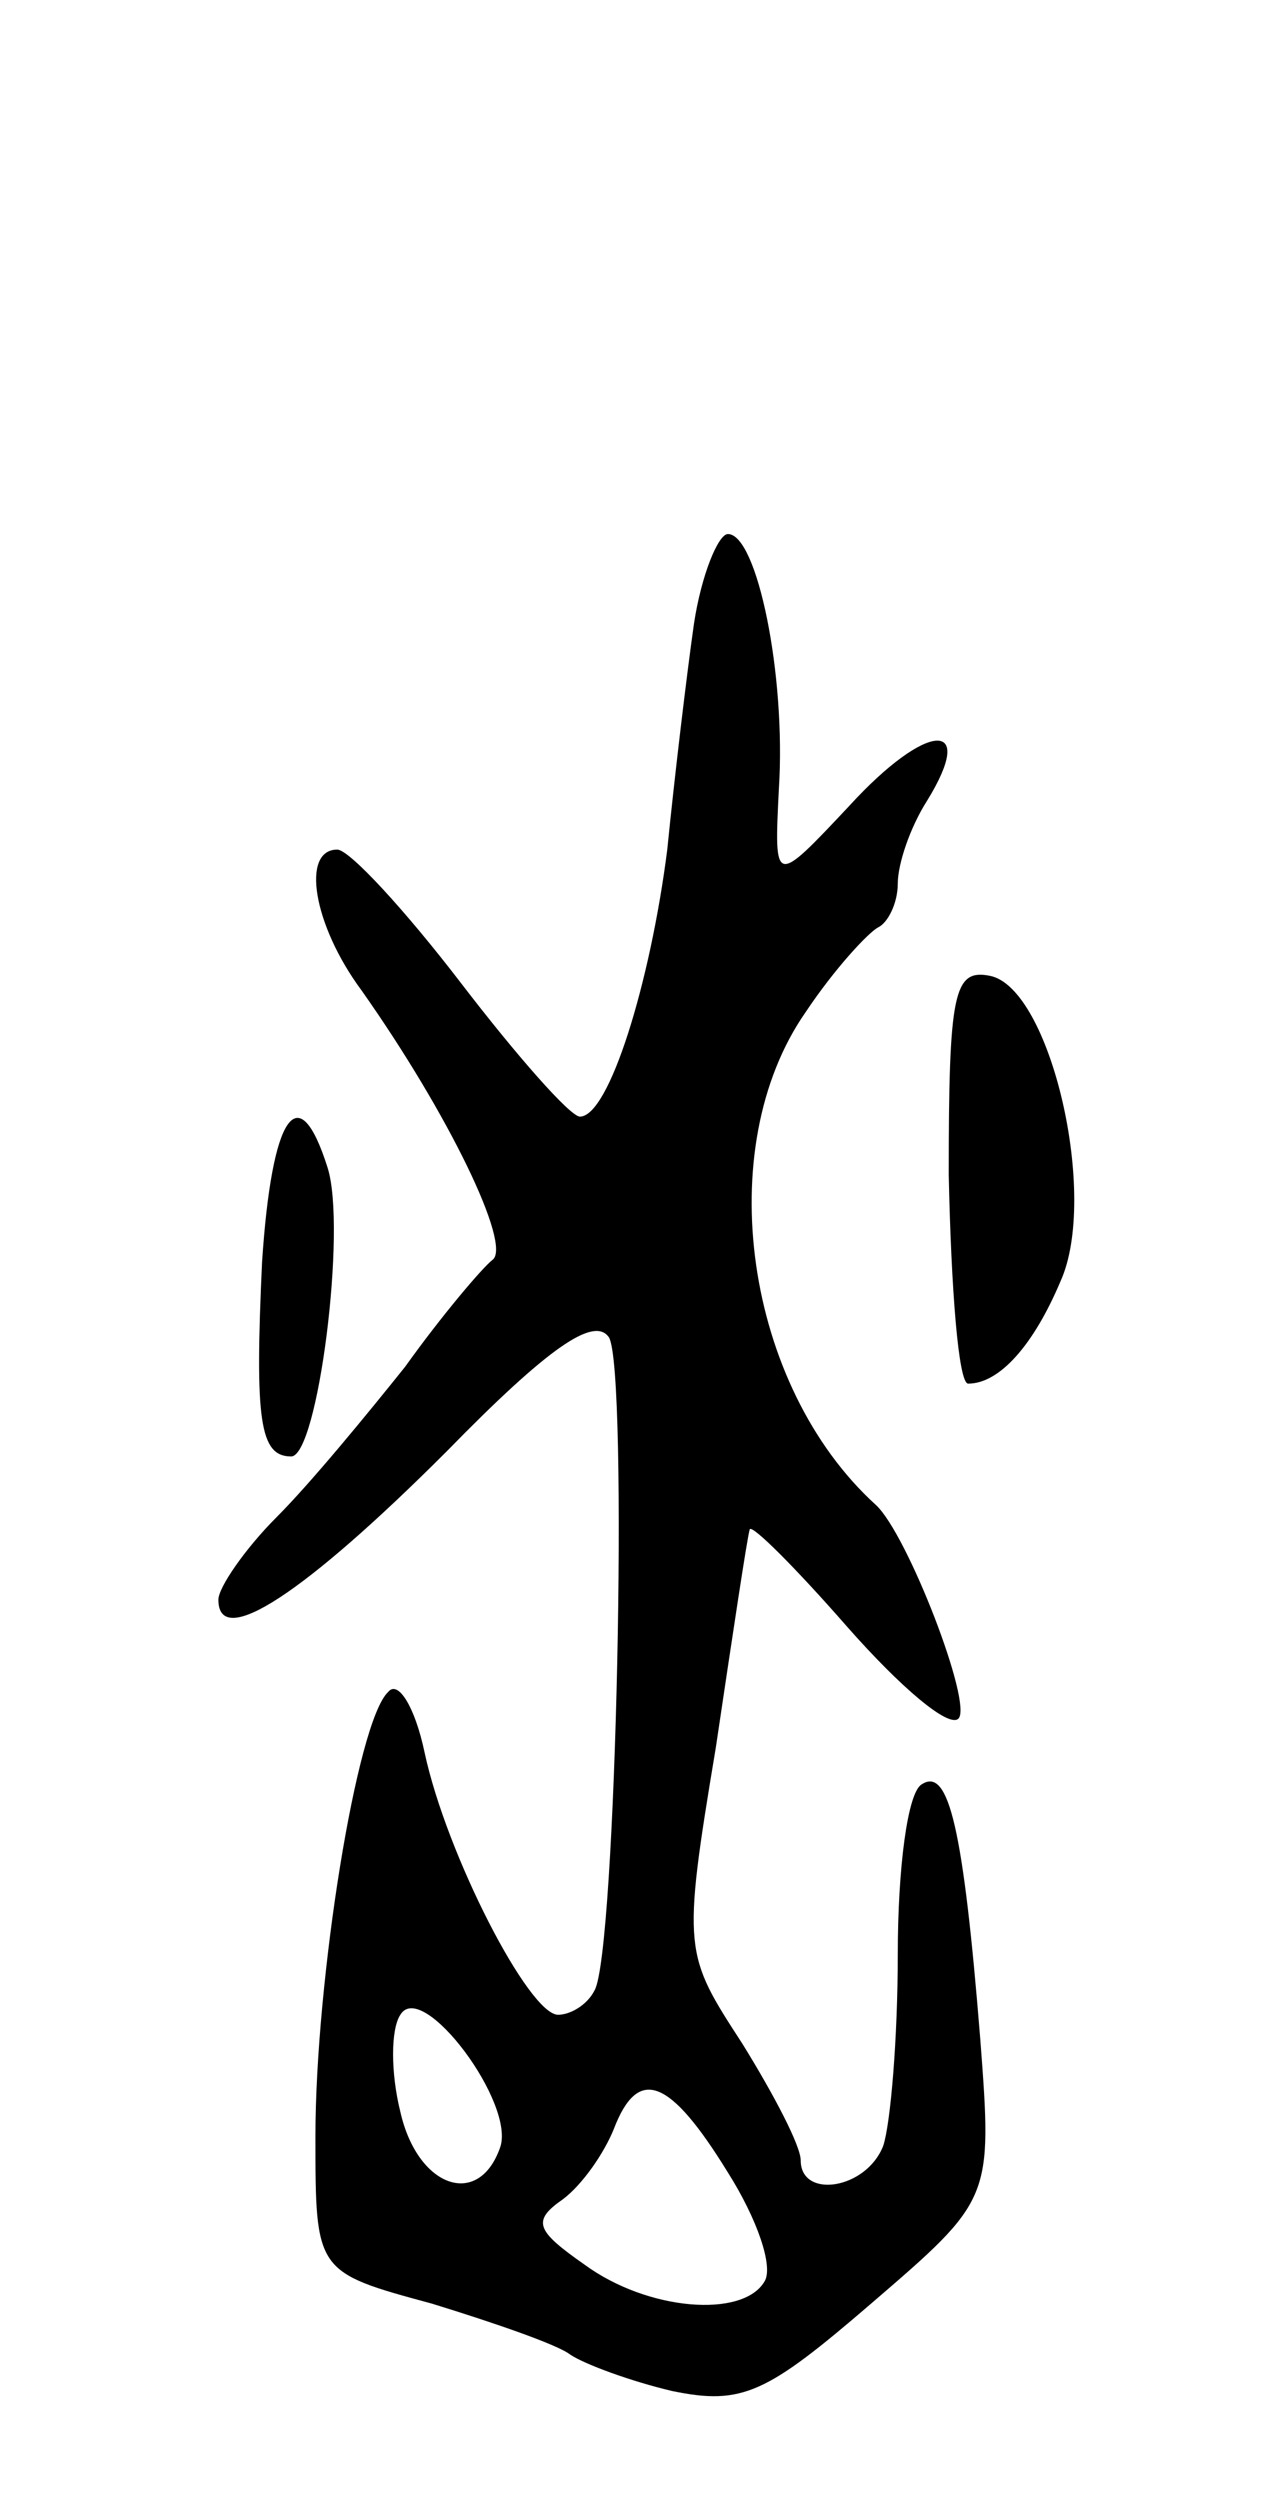 <svg version="1.0" xmlns="http://www.w3.org/2000/svg"
 width="53pt" height="103pt" viewBox="0 0 53 103"
 preserveAspectRatio="xMidYMid meet">
<g transform="translate(0,103) scale(0.1,-0.1)"
fill="#000000" stroke="none">
<path d="M286 773 c-3 -21 -8 -63 -11 -93 -7 -55 -24 -110 -36 -110 -4 0 -26
25 -49 55 -23 30 -46 55 -51 55 -15 0 -10 -31 10 -58 36 -51 62 -105 54 -111
-4 -3 -21 -23 -36 -44 -16 -20 -39 -48 -53 -62 -13 -13 -24 -29 -24 -34 0 -21
36 3 94 61 42 43 61 56 67 47 8 -14 3 -254 -6 -269 -3 -6 -10 -10 -15 -10 -12
0 -46 66 -55 108 -4 19 -11 30 -15 25 -13 -12 -30 -119 -30 -183 0 -56 0 -56
48 -69 26 -8 52 -17 57 -21 6 -4 25 -11 42 -15 29 -6 39 -1 82 36 50 43 50 43
45 109 -7 87 -13 112 -24 105 -6 -3 -10 -35 -10 -70 0 -35 -3 -70 -6 -79 -7
-18 -34 -22 -34 -6 0 6 -11 27 -24 48 -24 37 -25 38 -11 122 7 47 13 87 14 90
1 2 19 -16 40 -40 22 -25 42 -42 46 -38 6 6 -21 76 -34 88 -54 49 -68 147 -29
203 12 18 26 33 30 35 4 2 8 10 8 18 0 8 5 23 12 34 21 34 0 33 -32 -2 -31
-33 -31 -33 -29 7 3 47 -9 105 -21 105 -4 0 -11 -17 -14 -37z m-80 -628 c-9
-25 -34 -16 -41 15 -4 16 -4 34 0 40 9 15 48 -37 41 -55z m94 -10 c12 -19 19
-39 15 -45 -9 -15 -48 -12 -74 7 -20 14 -22 18 -9 27 8 6 17 19 21 29 10 26
23 21 47 -18z"/>
<path d="M391 546 c1 -47 4 -86 8 -86 13 0 27 16 38 42 16 35 -4 121 -29 126
-15 3 -17 -7 -17 -82z"/>
<path d="M108 510 c-3 -65 -1 -80 12 -80 11 0 23 94 15 119 -12 38 -23 22 -27
-39z"/>
</g>
</svg>
